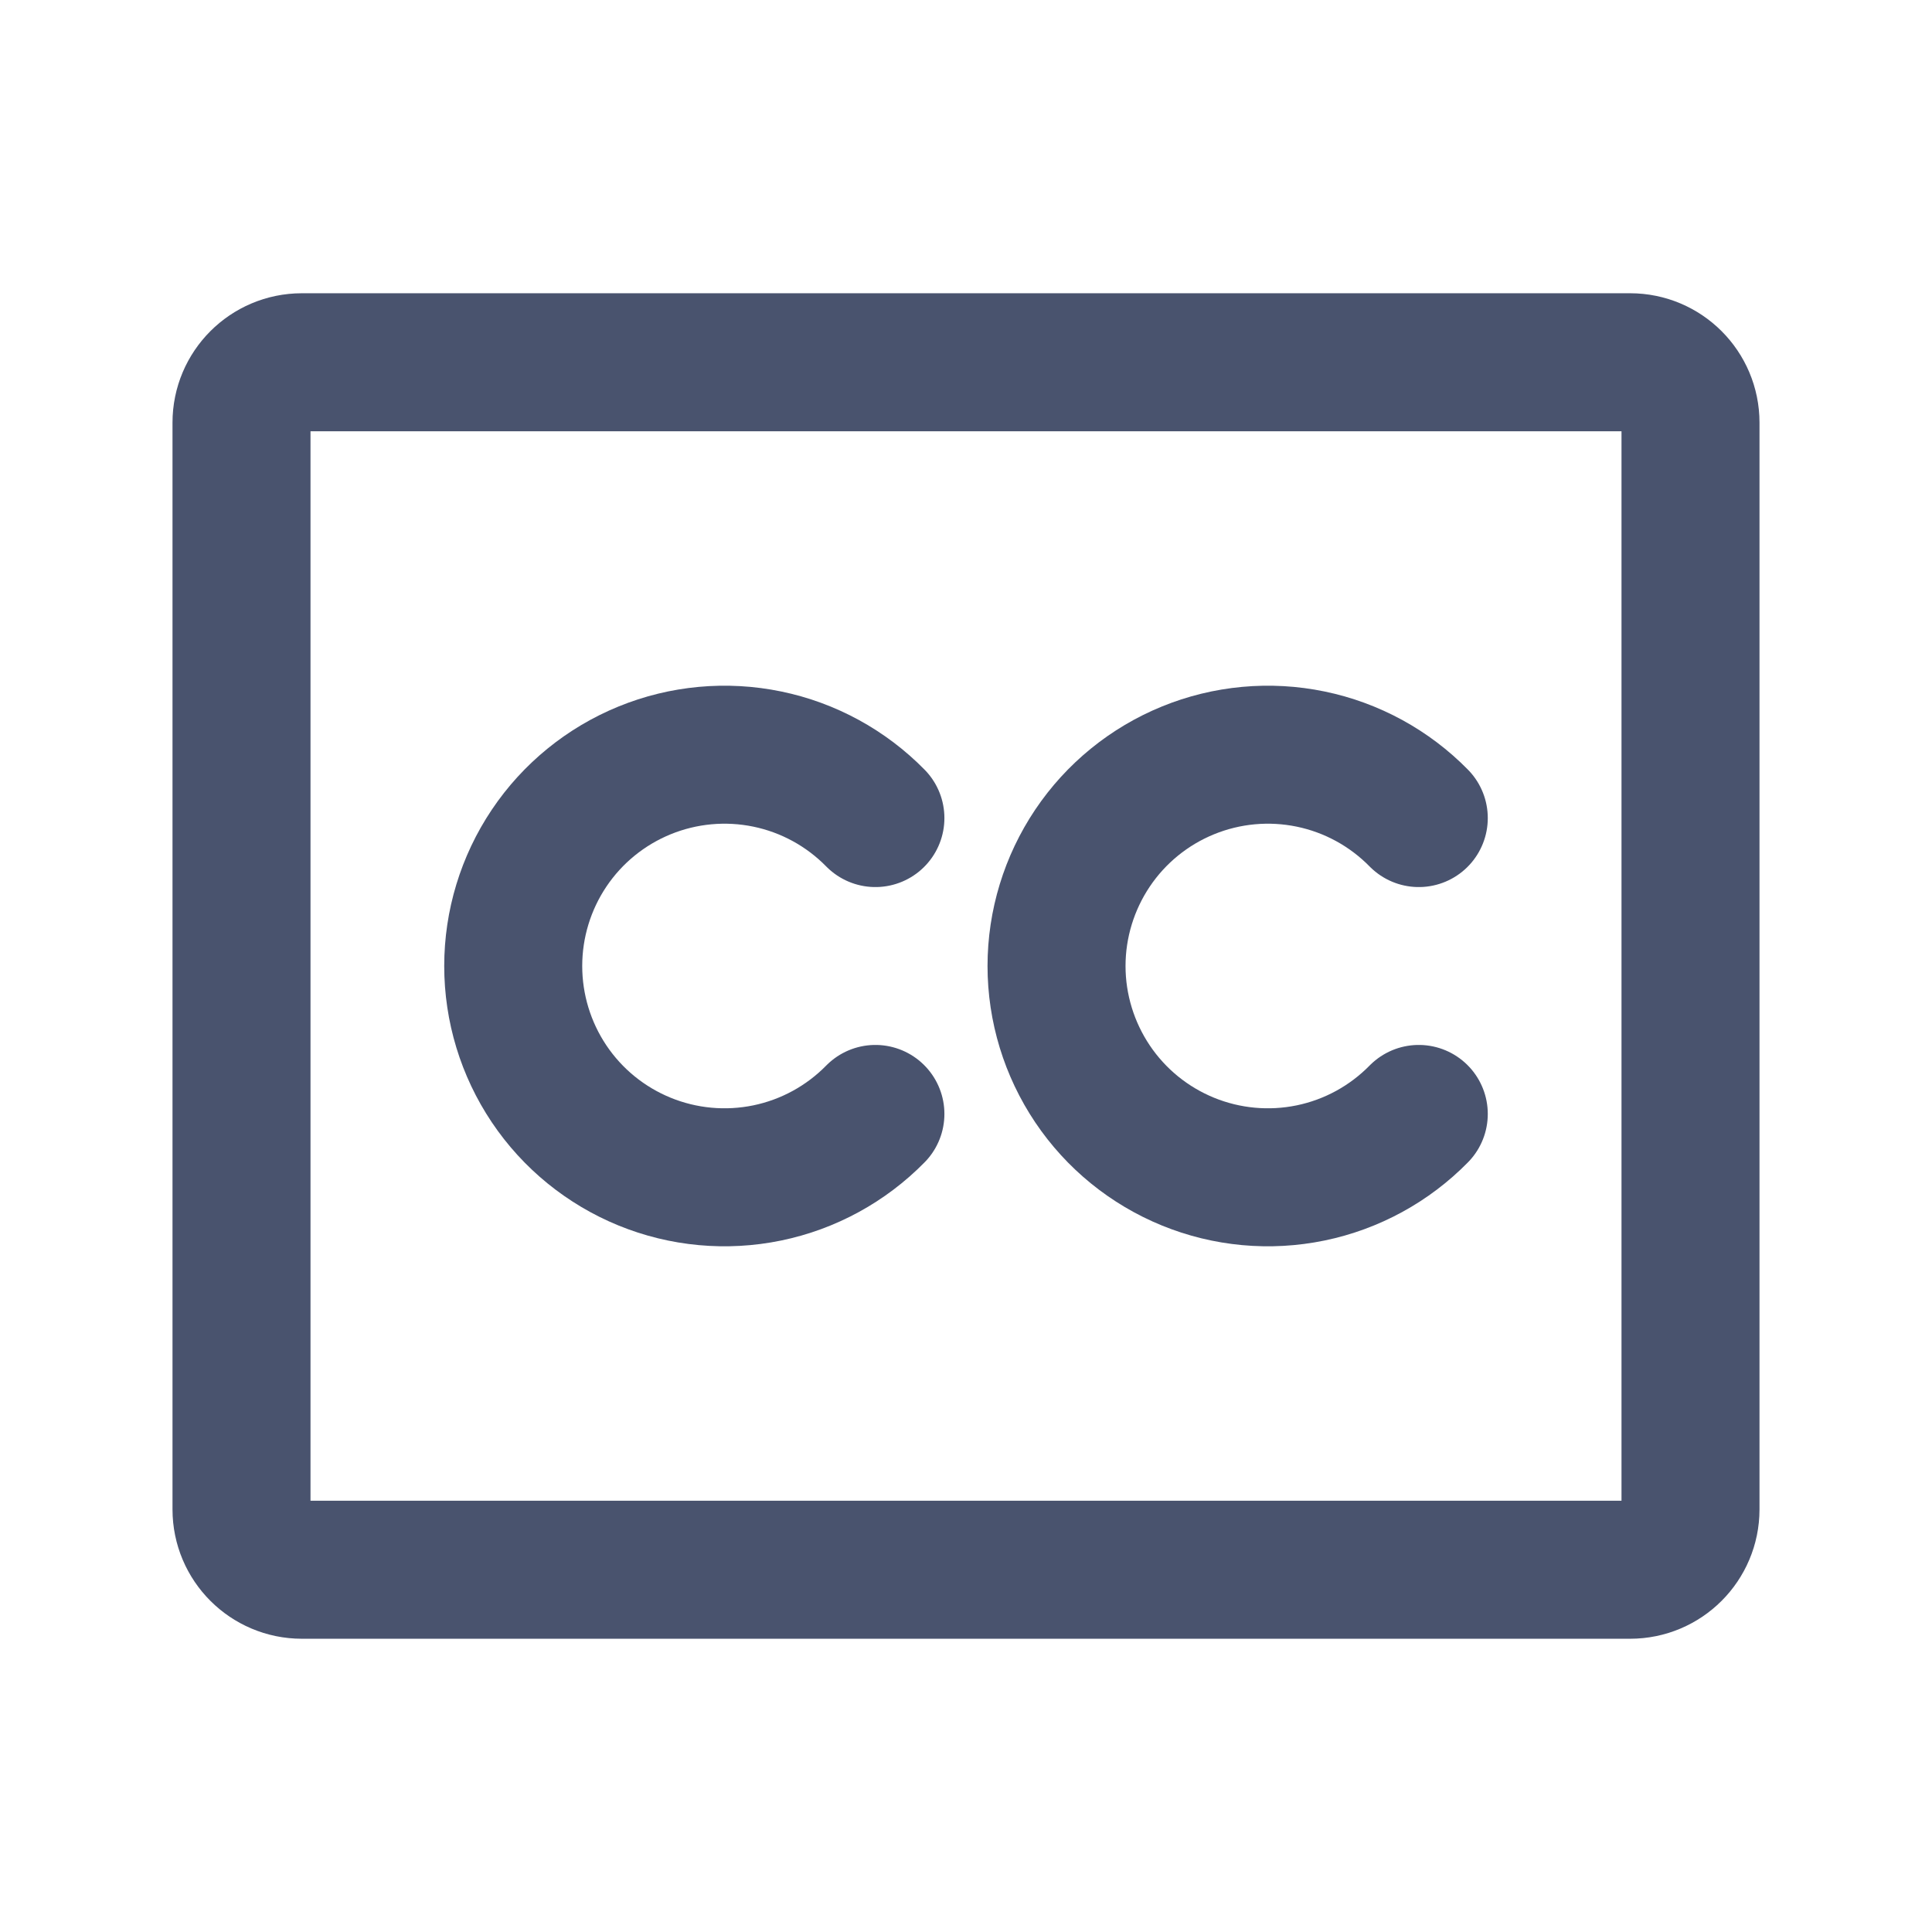 <svg width="28" height="28" viewBox="0 0 28 28" fill="none" xmlns="http://www.w3.org/2000/svg">
<path d="M23.625 5.25H4.375C3.892 5.25 3.5 5.642 3.5 6.125V21.875C3.5 22.358 3.892 22.75 4.375 22.75H23.625C24.108 22.75 24.5 22.358 24.5 21.875V6.125C24.5 5.642 24.108 5.25 23.625 5.25Z" stroke="#49536E" stroke-width="2" stroke-linecap="round" stroke-linejoin="round"/>
<path d="M12.687 16.144C12.261 16.578 11.716 16.876 11.12 16.999C10.524 17.122 9.905 17.065 9.342 16.835C8.779 16.605 8.297 16.213 7.958 15.708C7.619 15.203 7.438 14.608 7.438 14C7.438 13.392 7.619 12.797 7.958 12.292C8.297 11.787 8.779 11.395 9.342 11.165C9.905 10.935 10.524 10.878 11.12 11.001C11.716 11.124 12.261 11.422 12.687 11.856" stroke="#49536E" stroke-width="2" stroke-linecap="round" stroke-linejoin="round"/>
<path d="M20.562 16.144C20.136 16.578 19.591 16.876 18.995 16.999C18.399 17.122 17.78 17.065 17.217 16.835C16.654 16.605 16.172 16.213 15.833 15.708C15.494 15.203 15.312 14.608 15.312 14C15.312 13.392 15.494 12.797 15.833 12.292C16.172 11.787 16.654 11.395 17.217 11.165C17.78 10.935 18.399 10.878 18.995 11.001C19.591 11.124 20.136 11.422 20.562 11.856" stroke="#49536E" stroke-width="2" stroke-linecap="round" stroke-linejoin="round"/>
</svg>
